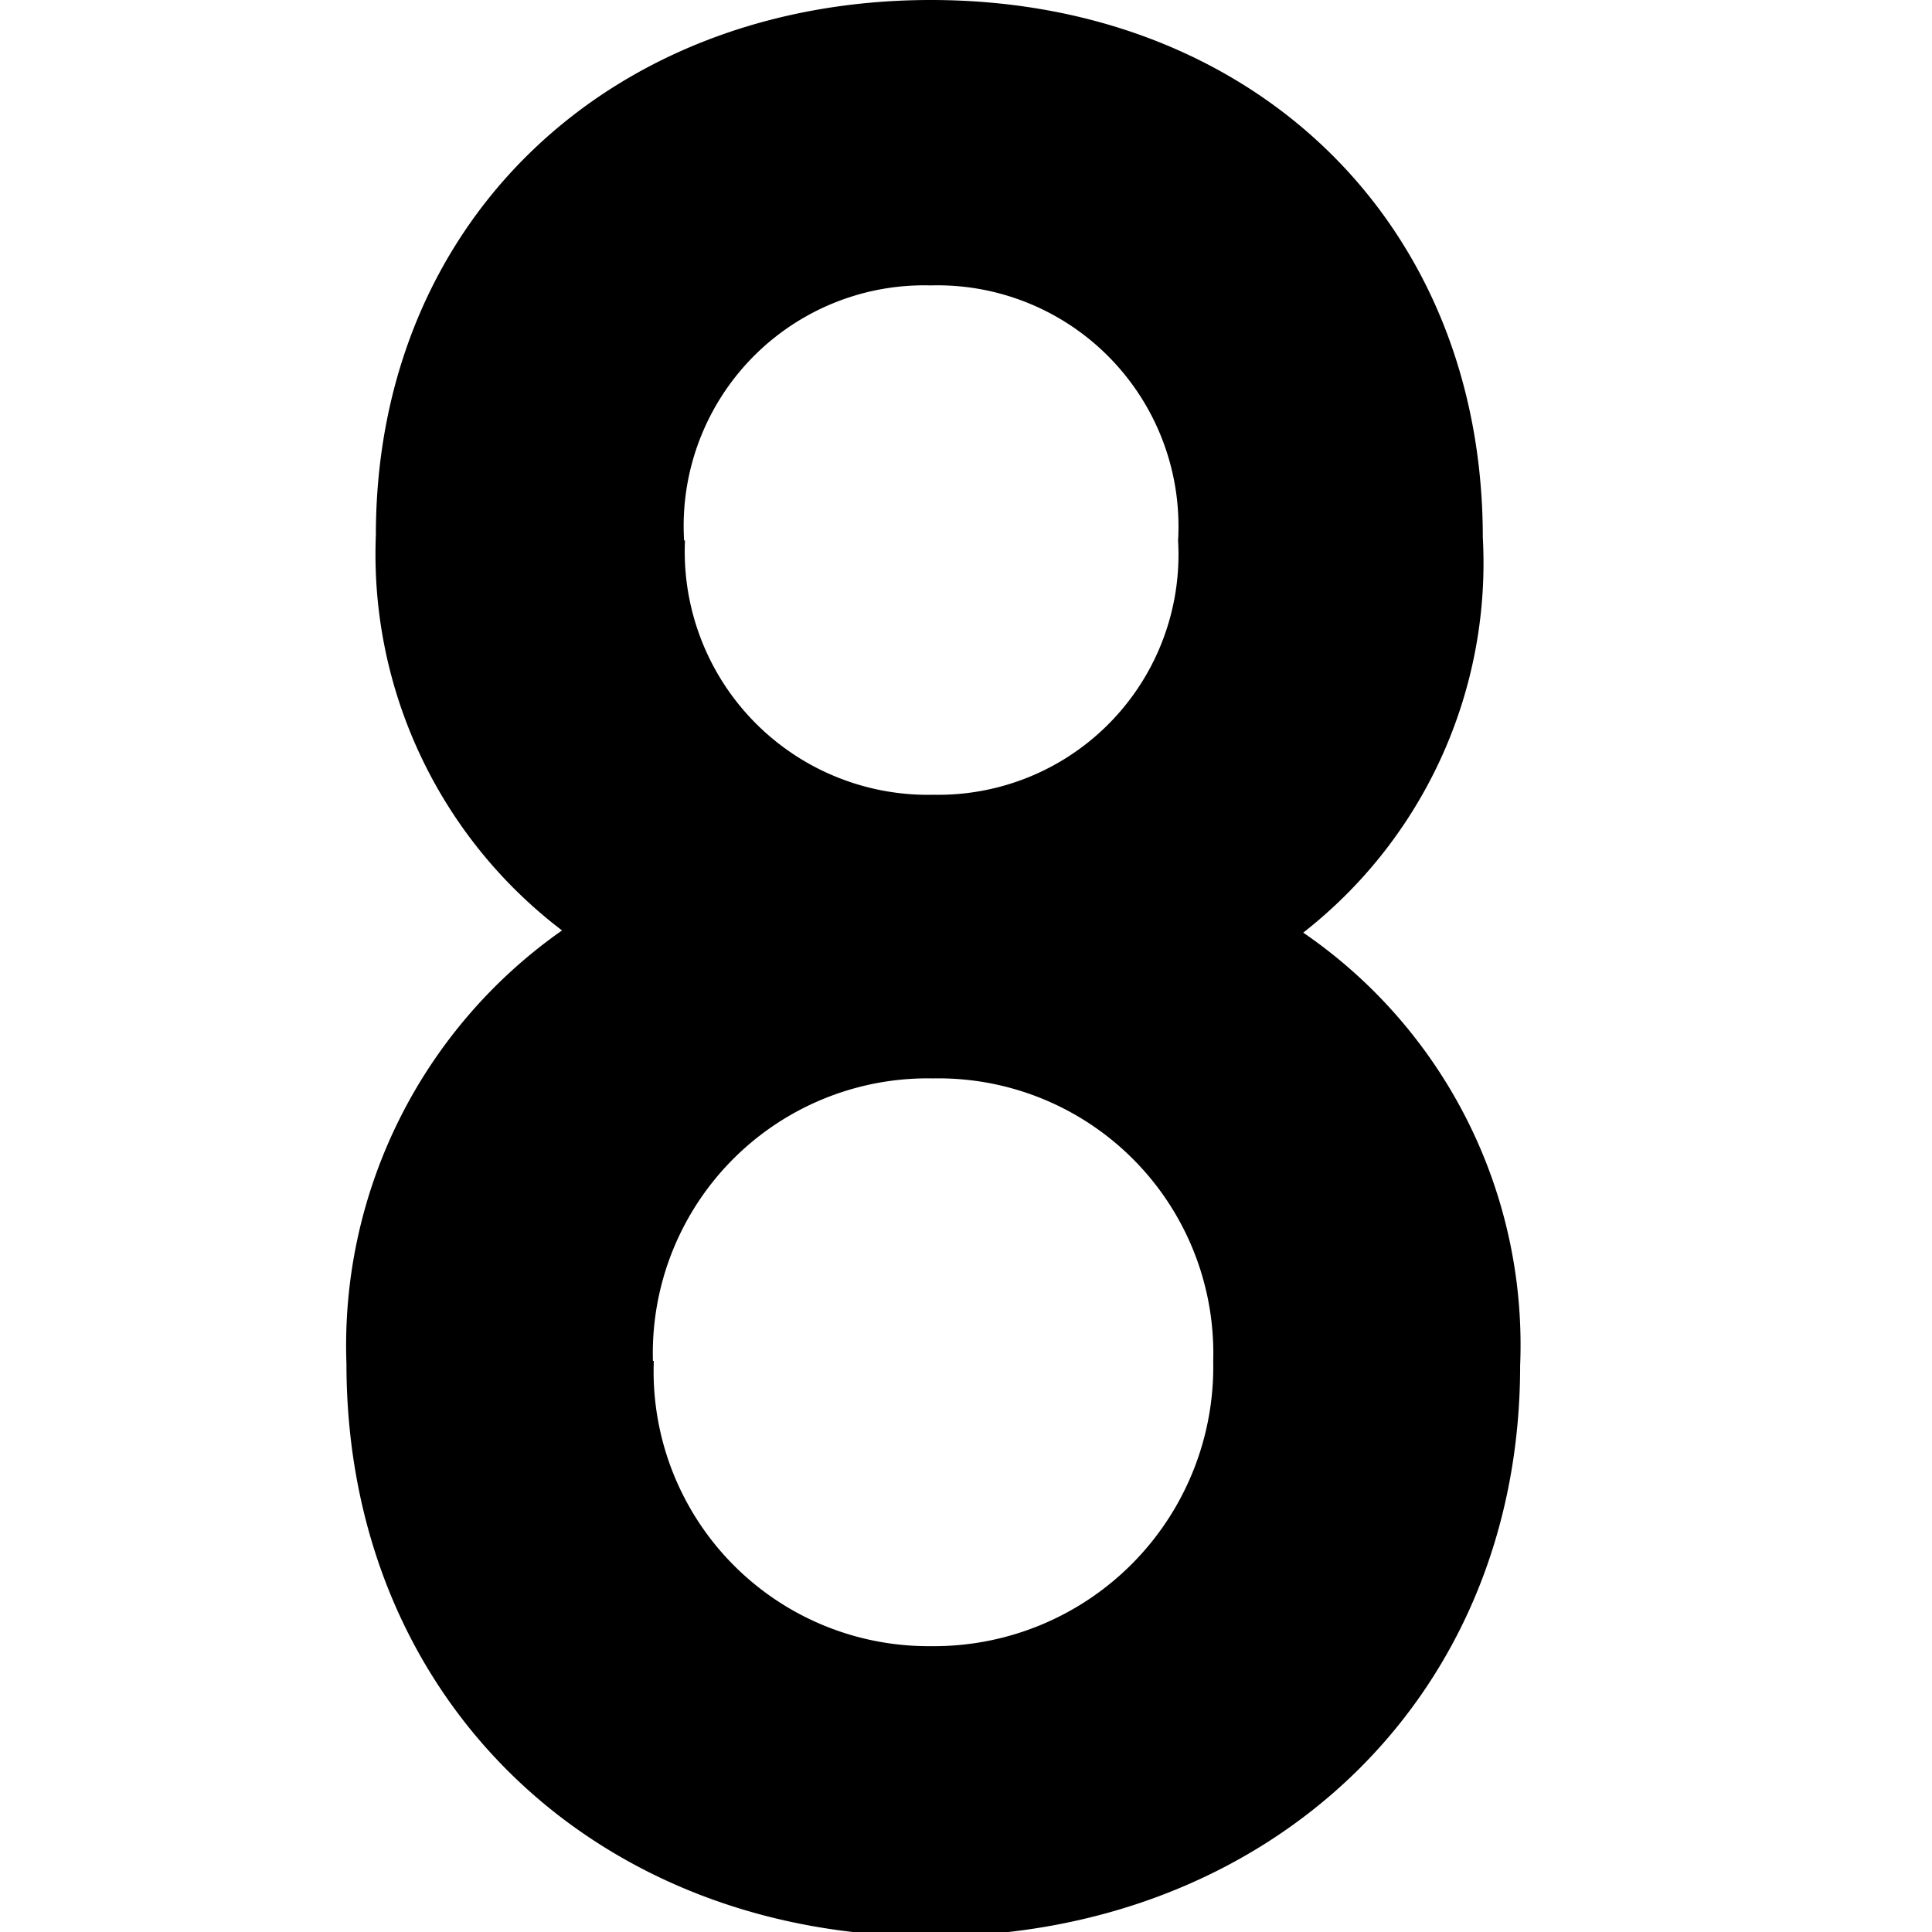 <svg id="Layer_1" data-name="Layer 1" xmlns="http://www.w3.org/2000/svg" viewBox="0 0 44 44"><title>numeric_8_rounded_bold</title><path d="M7.89,31.05a11.54,11.54,0,0,1,4.91-9.86,10.76,10.76,0,0,1-4.24-9C8.56,5,13.93,0,21.2,0S33.77,5,33.77,12.24a10.68,10.68,0,0,1-4.09,9,11.38,11.38,0,0,1,4.94,9.86c0,7.7-5.86,13-13.43,13S7.89,38.75,7.89,31.05Zm7-.06a6.26,6.26,0,0,0,6.32,6.5A6.36,6.36,0,0,0,27.63,31a6.26,6.26,0,0,0-6.38-6.44A6.26,6.26,0,0,0,14.87,31Zm.71-18.68a5.54,5.54,0,0,0,5.67,5.79,5.47,5.47,0,0,0,5.56-5.79A5.49,5.49,0,0,0,21.2,6.5,5.48,5.48,0,0,0,15.58,12.31Z"/></svg>